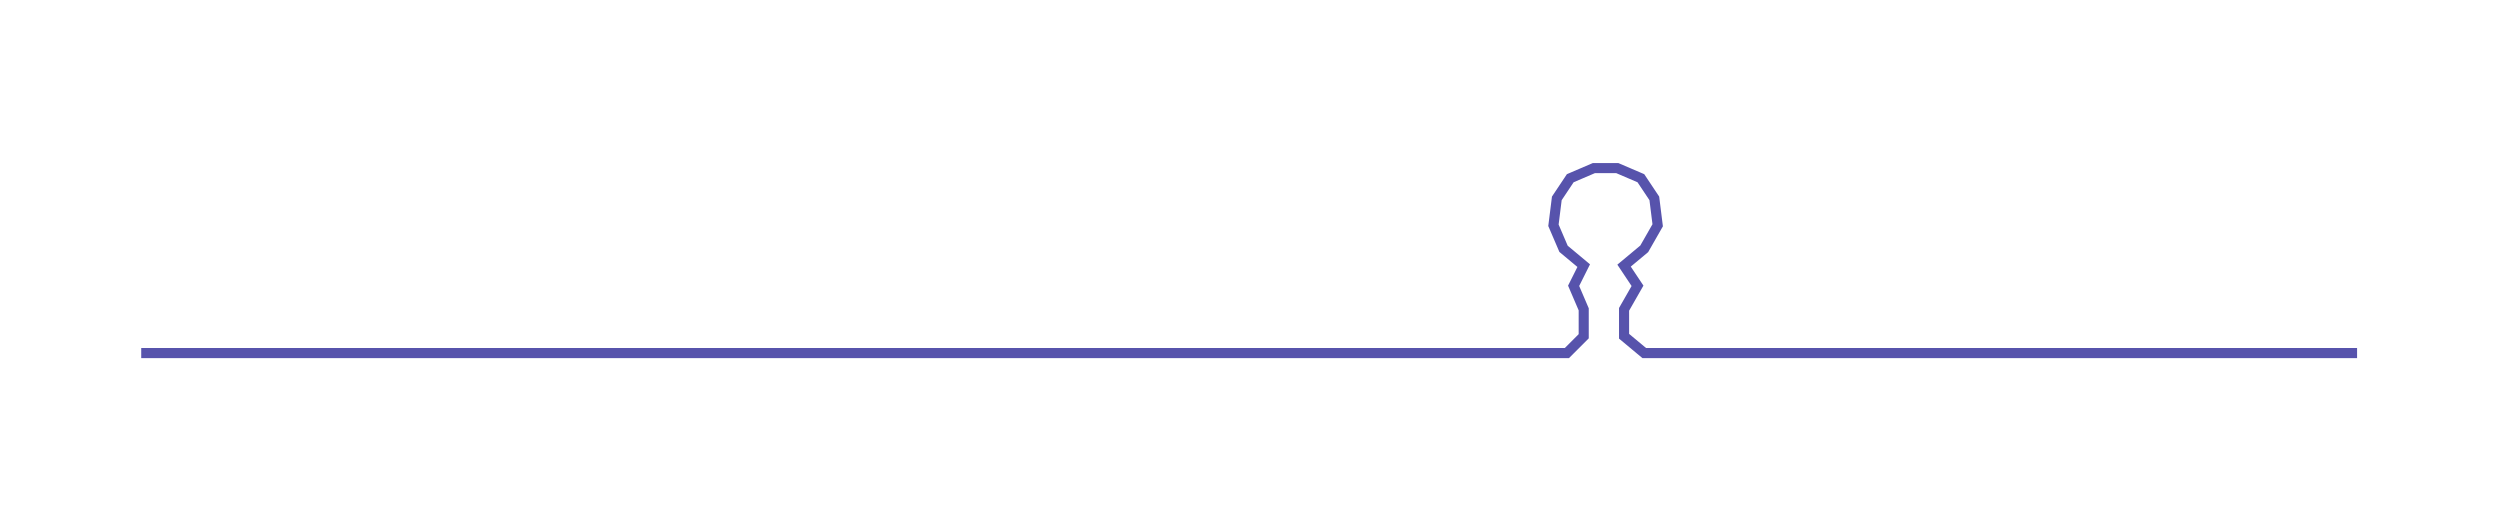 <ns0:svg xmlns:ns0="http://www.w3.org/2000/svg" width="300px" height="62.832px" viewBox="0 0 743.506 155.72"><ns0:path style="stroke:#5753ac;stroke-width:3px;fill:none;" d="M42 105 L42 105 L50 105 L57 105 L65 105 L72 105 L80 105 L87 105 L95 105 L102 105 L110 105 L118 105 L125 105 L133 105 L140 105 L148 105 L155 105 L163 105 L171 105 L178 105 L186 105 L193 105 L201 105 L208 105 L216 105 L224 105 L231 105 L239 105 L246 105 L254 105 L261 105 L269 105 L276 105 L284 105 L292 105 L299 105 L307 105 L314 105 L322 105 L329 105 L337 105 L345 105 L352 105 L360 105 L367 105 L375 105 L382 105 L390 105 L398 105 L405 105 L413 105 L420 105 L428 105 L435 105 L443 105 L451 105 L458 105 L466 105 L471 100 L471 92 L468 85 L471 79 L465 74 L462 67 L463 59 L467 53 L474 50 L481 50 L488 53 L492 59 L493 67 L489 74 L483 79 L487 85 L483 92 L483 100 L489 105 L496 105 L504 105 L511 105 L519 105 L527 105 L534 105 L542 105 L549 105 L557 105 L564 105 L572 105 L580 105 L587 105 L595 105 L602 105 L610 105 L617 105 L625 105 L632 105 L640 105 L648 105 L655 105 L663 105 L670 105 L678 105 L685 105 L693 105 L701 105" /></ns0:svg>